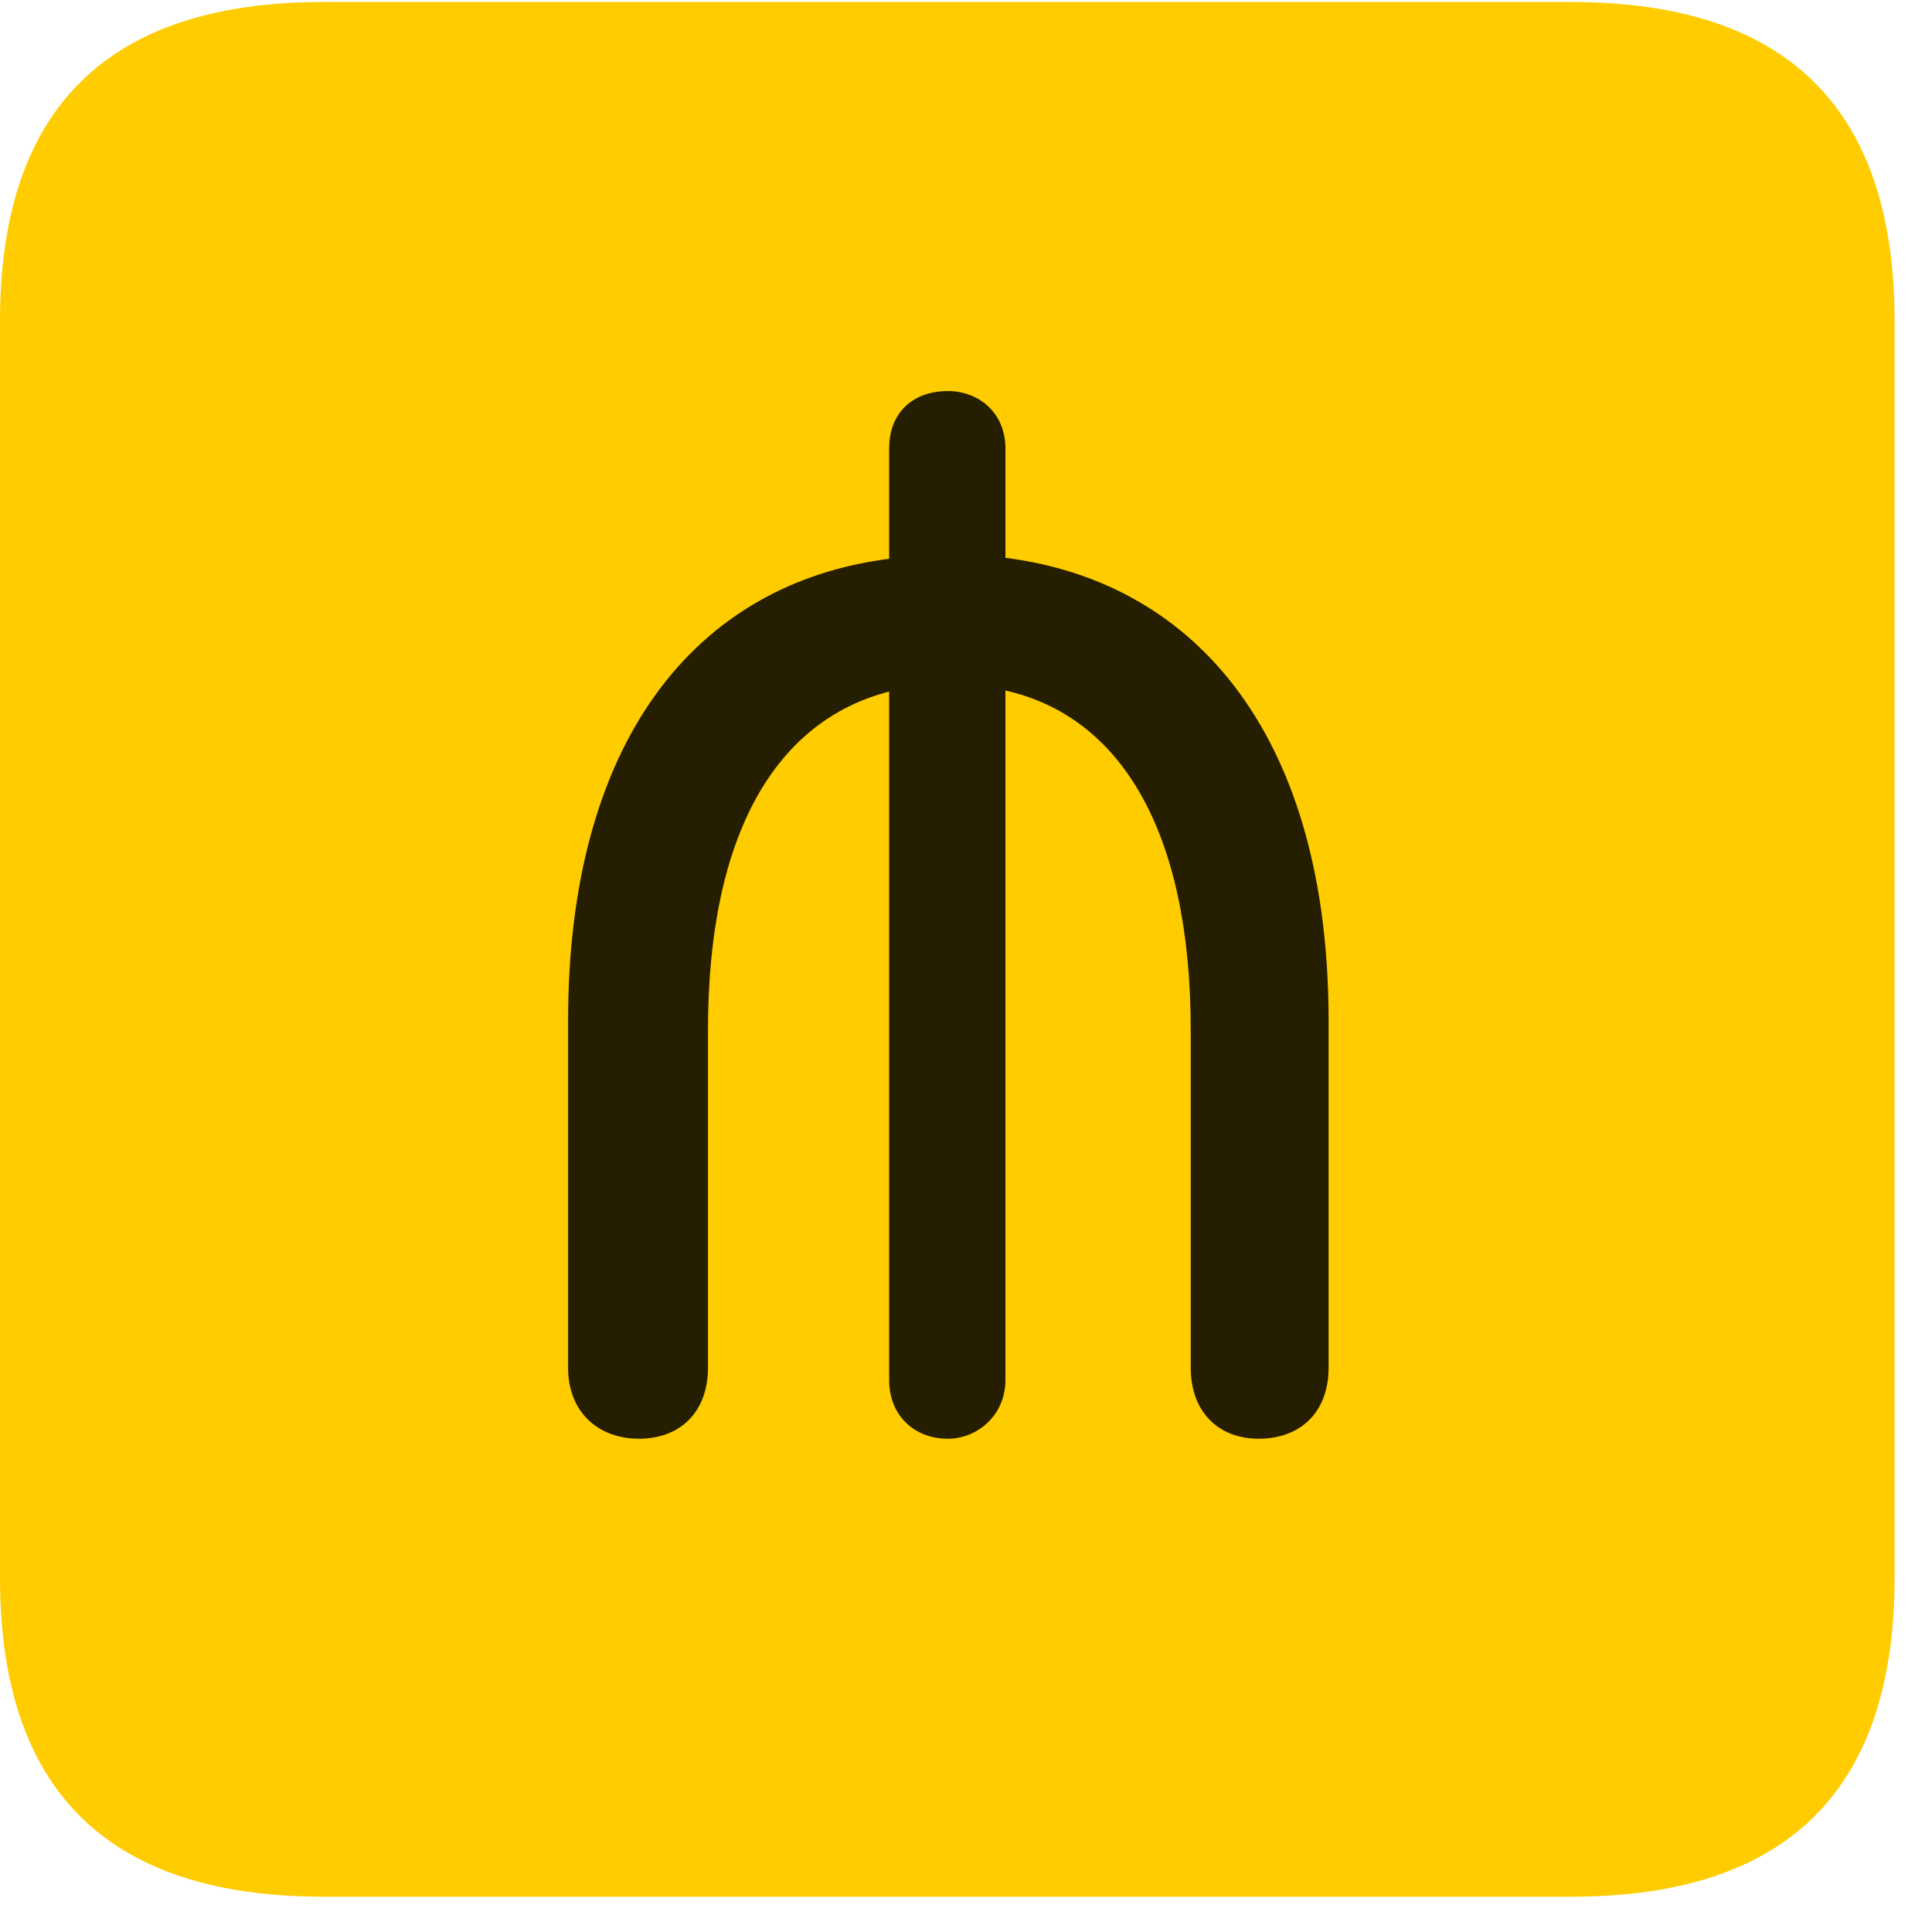 <svg width="22" height="22" viewBox="0 0 22 22" fill="none" xmlns="http://www.w3.org/2000/svg">
<path d="M3.68 21.598H17.895C20.355 21.598 21.574 20.379 21.574 17.965V3.656C21.574 1.242 20.355 0.023 17.895 0.023H3.68C1.23 0.023 0 1.23 0 3.656V17.965C0 20.391 1.23 21.598 3.68 21.598Z" fill="#FFCC00"/>
<path d="M7.277 16.383C6.809 16.383 6.469 16.078 6.469 15.574V11.625C6.469 8.449 7.91 6.645 10.125 6.363V5.109C10.125 4.688 10.406 4.453 10.793 4.453C11.133 4.453 11.449 4.688 11.449 5.109V6.352C13.664 6.633 15.129 8.438 15.129 11.625V15.574C15.129 16.078 14.812 16.383 14.332 16.383C13.875 16.383 13.559 16.078 13.559 15.574V11.73C13.559 9.445 12.75 8.156 11.449 7.863V15.715C11.449 16.113 11.133 16.383 10.793 16.383C10.406 16.383 10.125 16.113 10.125 15.715V7.875C8.848 8.203 8.062 9.48 8.062 11.73V15.574C8.062 16.078 7.746 16.383 7.277 16.383Z" fill="black" fill-opacity="0.85"/>
</svg>
